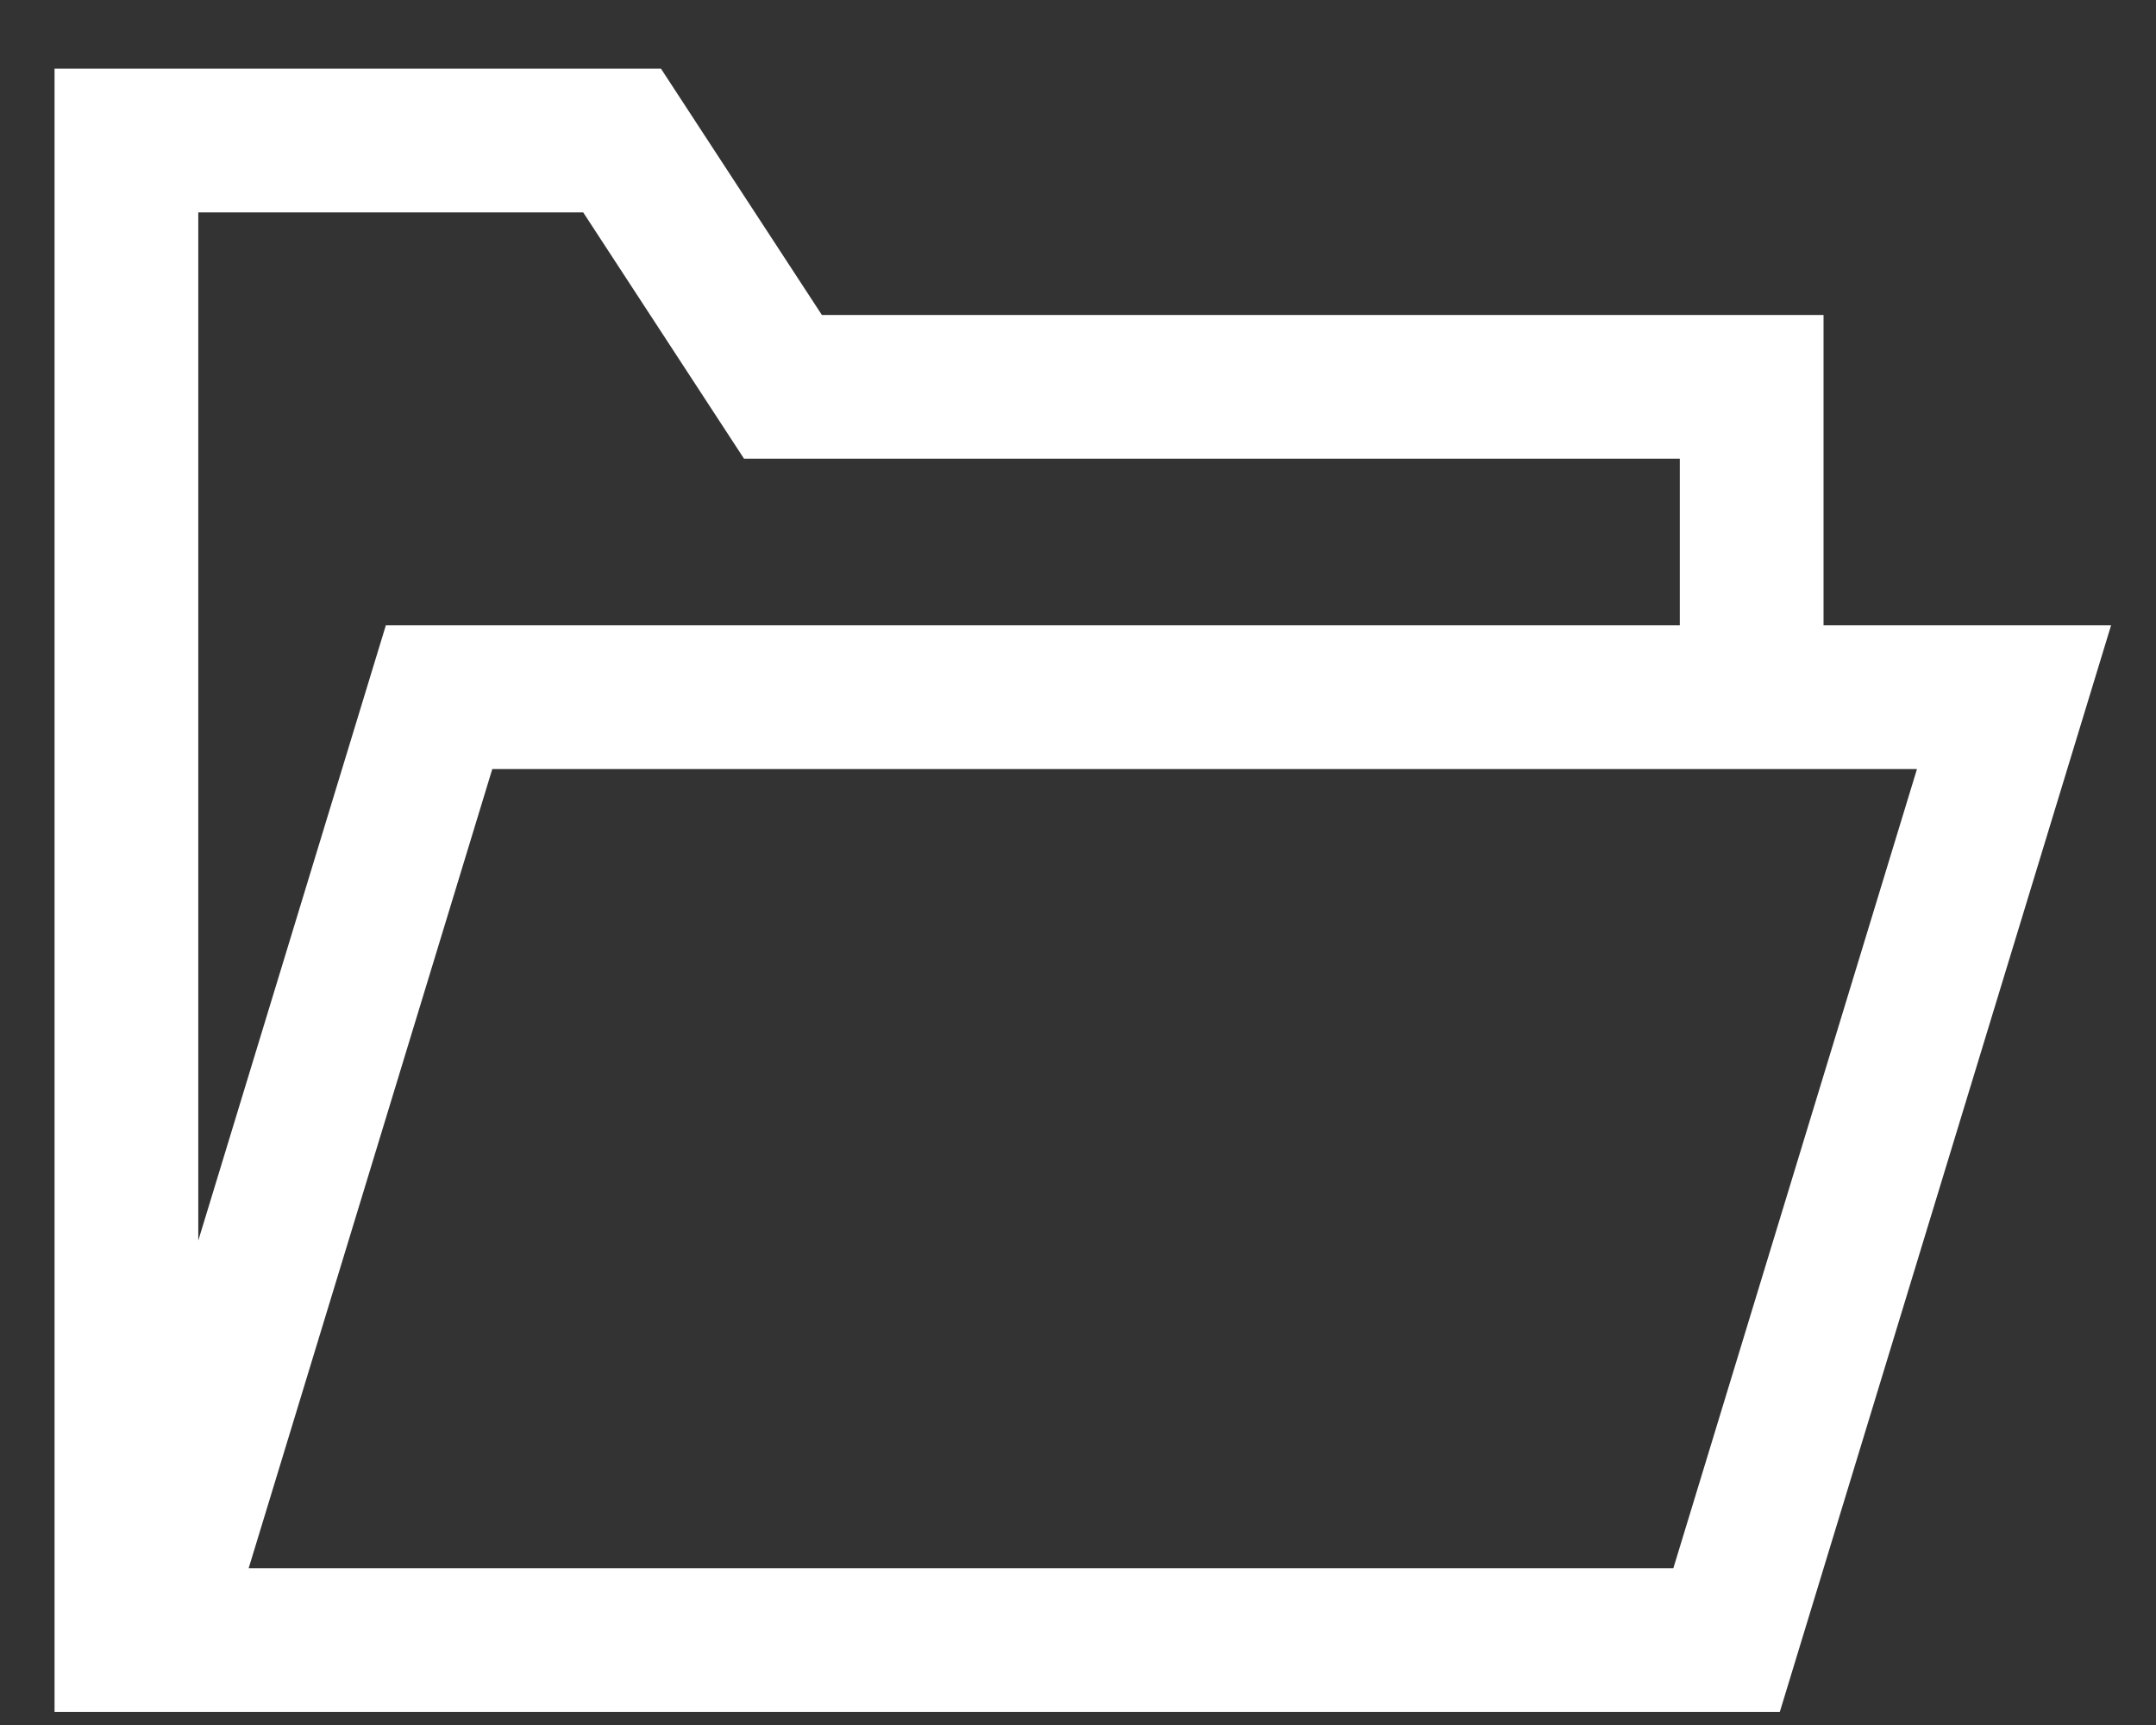 <?xml version="1.0" encoding="UTF-8"?>
<svg width="30px" height="24px" viewBox="0 0 30 24" version="1.1" xmlns="http://www.w3.org/2000/svg" xmlns:xlink="http://www.w3.org/1999/xlink">
    <rect x="0" y="0" width="30" height="24" fill="#333333" stroke="none"/>
    <!-- Generator: Sketch 51.2 (57519) - http://www.bohemiancoding.com/sketch -->
    <title>Combined Shape Copy 8</title>
    <desc>Created with Sketch.</desc>
    <defs></defs>
    <g id="Nav-for-Ashton" stroke="none" stroke-width="1" fill="none" fill-rule="evenodd">
        <g id="Artboard" transform="translate(-1122, -557)" fill="#FFFFFF" fill-rule="nonzero">
            <path d="M1122.759,580.819 L1122.759,557.955 L1131.197,557.955 L1133.436,561.382 L1147.374,561.382 L1147.374,565.7 L1151.375,565.7 L1146.765,580.819 L1122.759,580.819 Z M1124.759,574.26 L1127.369,565.7 L1145.374,565.7 L1145.374,563.382 L1132.353,563.382 L1130.115,559.955 L1124.759,559.955 L1124.759,574.26 Z M1148.674,567.7 L1128.85,567.7 L1125.46,578.819 L1145.284,578.819 L1148.674,567.7 Z" id="Combined-Shape-Copy-8"></path>
        </g>
    </g>
</svg>
